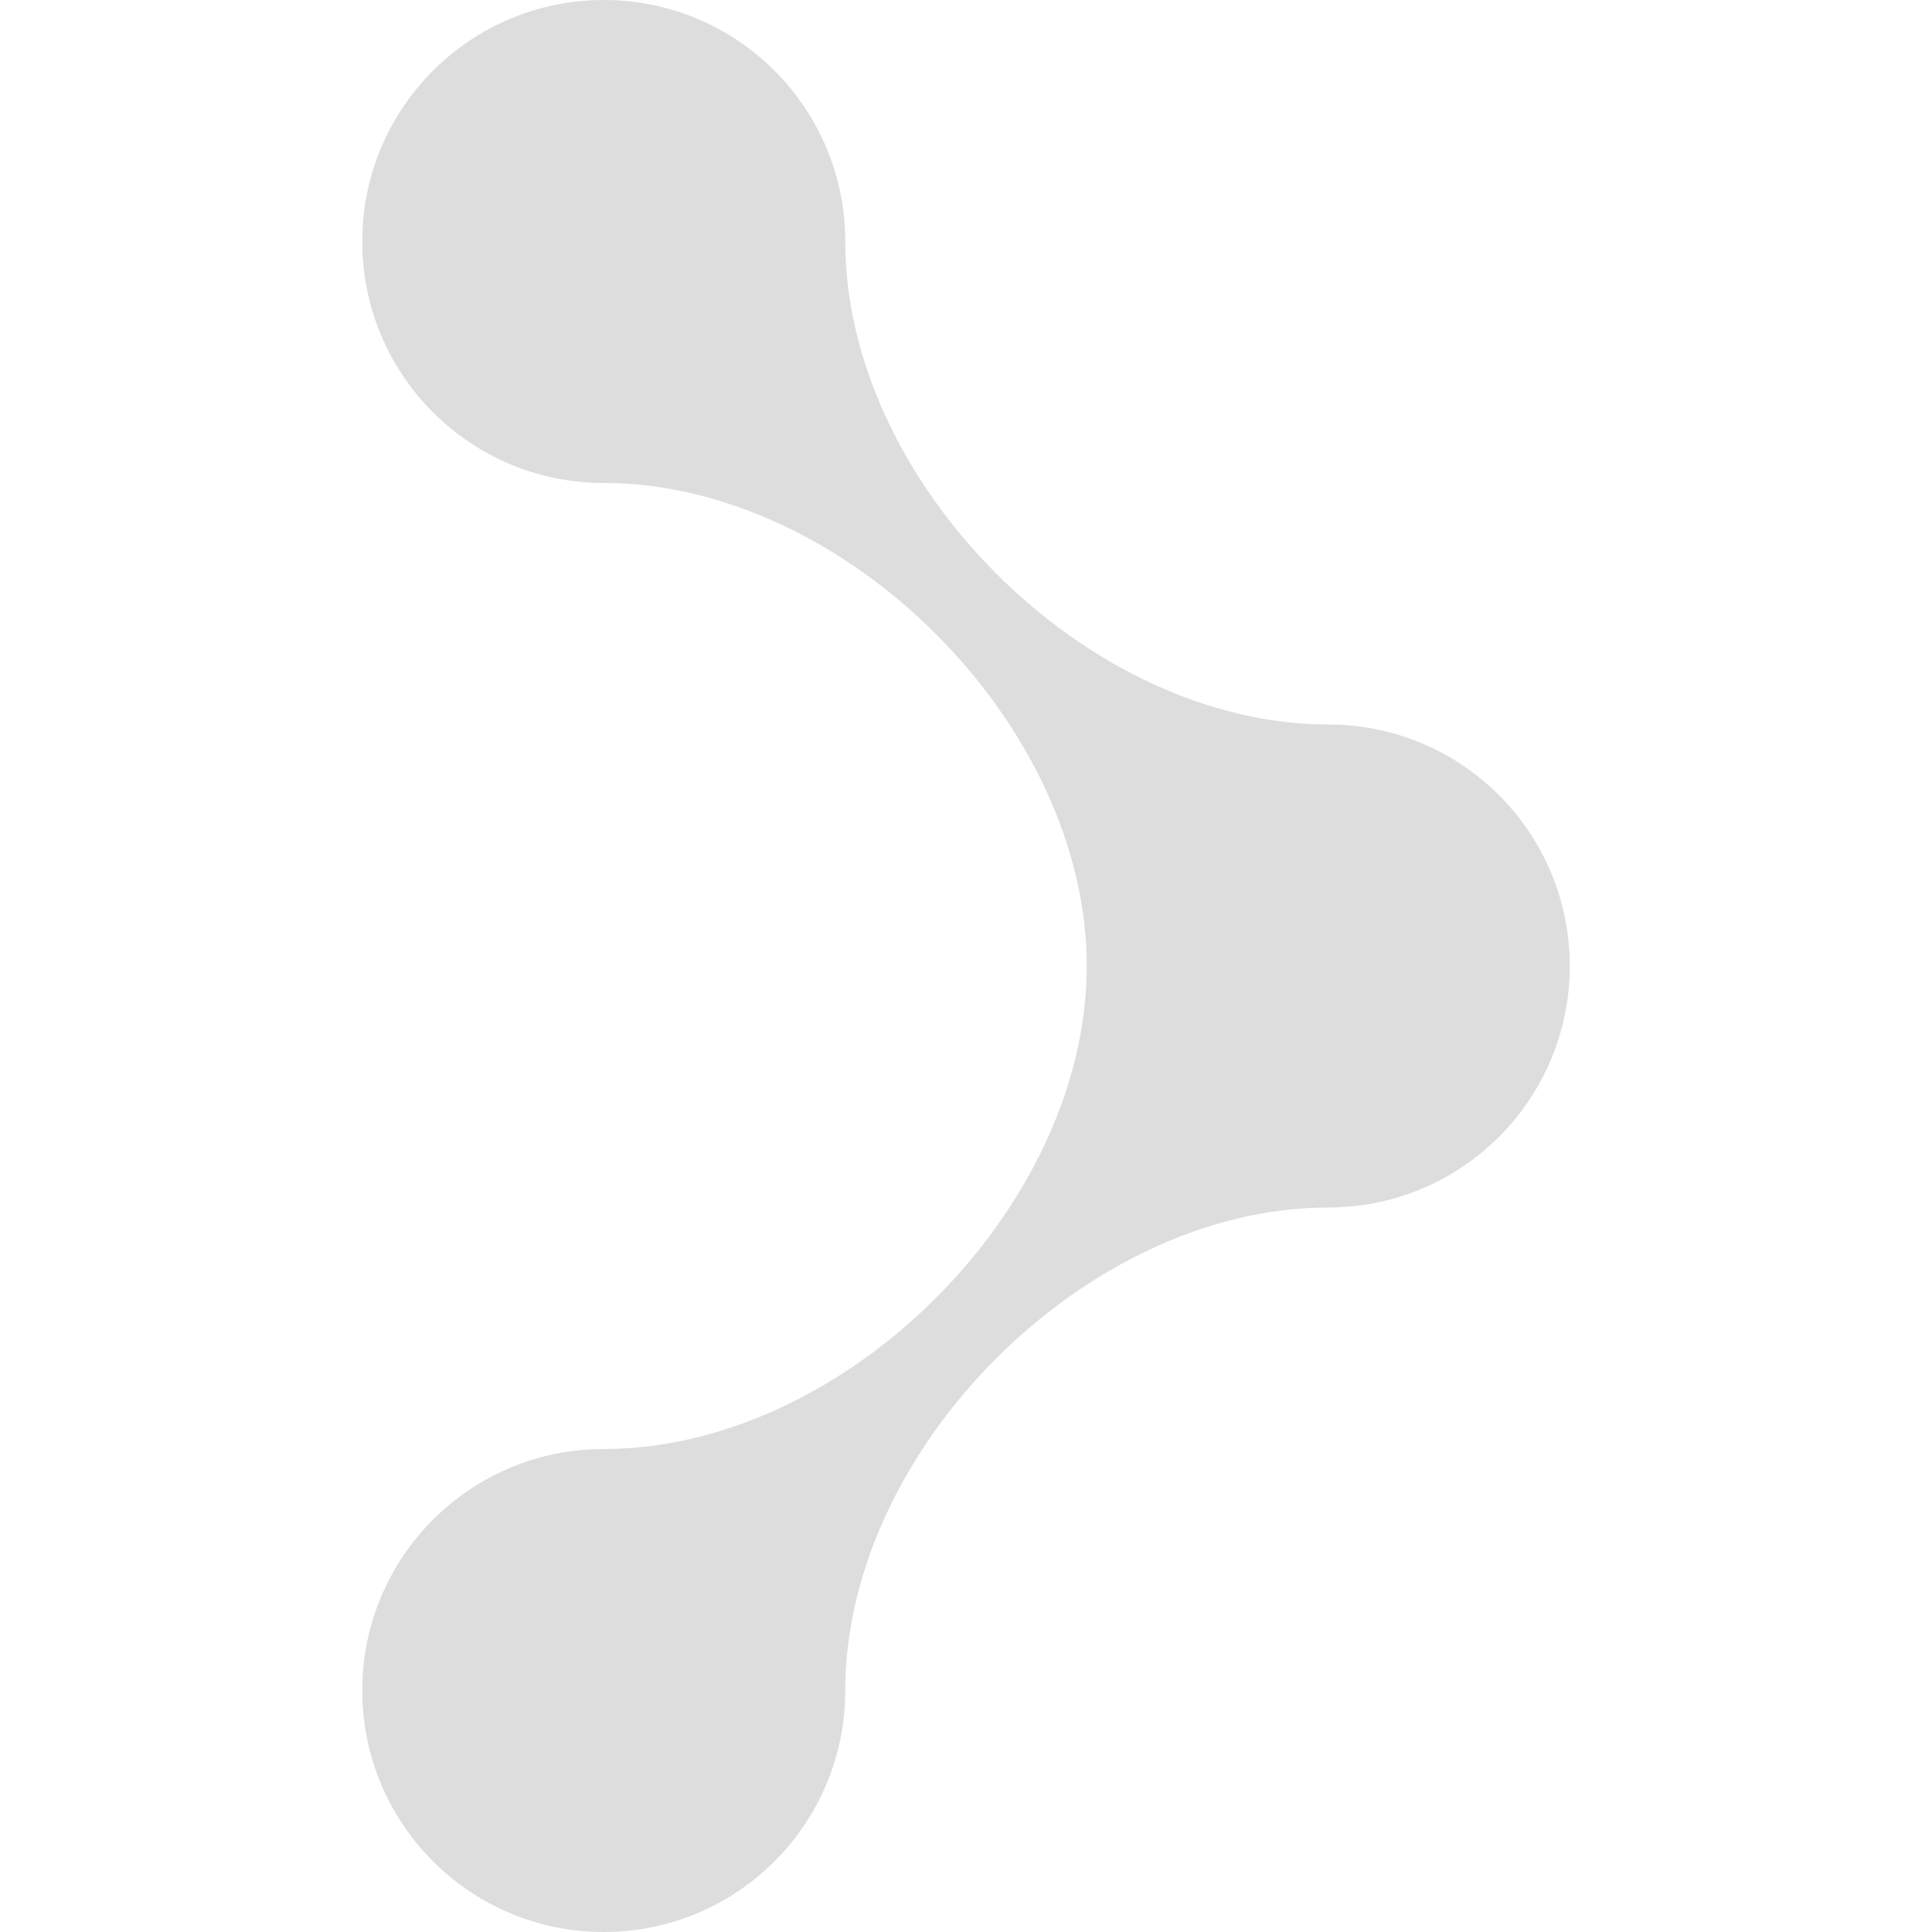 <?xml version='1.0' encoding='UTF-8' standalone='no'?>
<!-- Created with Inkscape (http://www.inkscape.org/) -->

<svg xmlns:cc='http://creativecommons.org/ns#' xmlns:dc='http://purl.org/dc/elements/1.1/' sodipodi:docname='send-to-symbolic.svg' height='16' id='svg7384' xmlns:inkscape='http://www.inkscape.org/namespaces/inkscape' xmlns:rdf='http://www.w3.org/1999/02/22-rdf-syntax-ns#' xmlns:sodipodi='http://sodipodi.sourceforge.net/DTD/sodipodi-0.dtd' style='enable-background:new' xmlns:svg='http://www.w3.org/2000/svg' inkscape:version='0.48.4 r9939' version='1.1' width='16' xmlns:xlink='http://www.w3.org/1999/xlink' xmlns='http://www.w3.org/2000/svg'>
  <sodipodi:namedview inkscape:bbox-nodes='false' inkscape:bbox-paths='true' bordercolor='#666666' borderlayer='false' borderopacity='1' inkscape:current-layer='layer12' inkscape:cx='78.039606' inkscape:cy='137.88192' gridtolerance='10' inkscape:guide-bbox='true' guidetolerance='10' id='namedview88' inkscape:object-nodes='false' inkscape:object-paths='false' objecttolerance='10' pagecolor='#333333' inkscape:pageopacity='1' inkscape:pageshadow='2' showborder='true' showgrid='false' showguides='true' inkscape:showpageshadow='true' inkscape:snap-bbox='true' inkscape:snap-bbox-midpoints='false' inkscape:snap-global='true' inkscape:snap-grids='true' inkscape:snap-nodes='true' inkscape:snap-others='false' inkscape:snap-to-guides='true' inkscape:window-height='711' inkscape:window-maximized='1' inkscape:window-width='1366' inkscape:window-x='0' inkscape:window-y='27' inkscape:zoom='1'>
    <inkscape:grid empspacing='2' enabled='true' id='grid4866' originx='-22px' originy='-60px' snapvisiblegridlinesonly='true' spacingx='1px' spacingy='1px' type='xygrid' visible='true'/>
  </sodipodi:namedview>
  <title id='title8473'>Moka Symbolic Icon Theme</title>
  <defs id='defs7386'>
    <filter inkscape:collect='always' color-interpolation-filters='sRGB' id='filter7554'>
      <feBlend inkscape:collect='always' id='feBlend7556' in2='BackgroundImage' mode='darken'/>
    </filter>
    <linearGradient inkscape:collect='always' gradientTransform='matrix(0.081,0,0,0.079,540.814,254.847)' gradientUnits='userSpaceOnUse' xlink:href='#linearGradient3785' id='linearGradient3189' x1='365.512' x2='365.978' y1='408.397' y2='520.171'/>
    <linearGradient id='linearGradient3785'>
      <stop id='stop3787' offset='0' style='stop-color:#384880;stop-opacity:1;'/>
      <stop id='stop3789' offset='1' style='stop-color:#000000;stop-opacity:1;'/>
    </linearGradient>
  </defs>
  <g inkscape:groupmode='layer' id='layer9' inkscape:label='status' style='display:inline' transform='translate(-263,-157)'/>
  <g inkscape:groupmode='layer' id='layer10' inkscape:label='devices' style='display:inline;filter:url(#filter7554)' transform='translate(-263,-157)'/>
  <g inkscape:groupmode='layer' id='layer1' inkscape:label='places' style='display:inline' transform='translate(-22,-774)'/>
  <g inkscape:groupmode='layer' id='layer14' inkscape:label='mimetypes' style='display:inline' transform='translate(-263,-157)'/>
  <g inkscape:groupmode='layer' id='layer15' inkscape:label='emblems' style='display:inline' transform='translate(-263,-157)'/>
  <g inkscape:groupmode='layer' id='g71291' inkscape:label='emotes' style='display:inline' transform='translate(-263,-157)'/>
  <g inkscape:groupmode='layer' id='g4953' inkscape:label='categories' style='display:inline' transform='translate(-263,-157)'/>
  <g inkscape:groupmode='layer' id='layer12' inkscape:label='actions' style='display:inline' transform='translate(-263,-157)'>
    <path inkscape:connector-curvature='0' d='m 268,157 c -1.105,0 -2,0.895 -2,2 0,1.105 0.895,2 2,2 2,0 4,2 4,4 0,2 -2,4 -4,4 -1.105,0 -2,0.895 -2,2 0,1.105 0.895,2 2,2 1.105,0 2,-0.895 2,-2 0,-2 2,-4 4,-4 1.105,0 2,-0.895 2,-2 0,-1.105 -0.895,-2 -2,-2 -2,0 -4,-2 -4,-4 0,-1.105 -0.895,-2 -2,-2 z' id='path3784-3-9' sodipodi:nodetypes='sscccssccsccs' style='color:#000000;fill:#dddddd;fill-opacity:1;fill-rule:evenodd;stroke:none;stroke-width:2;marker:none;visibility:visible;display:inline;overflow:visible;enable-background:accumulate'/>
    
  </g>
</svg>
